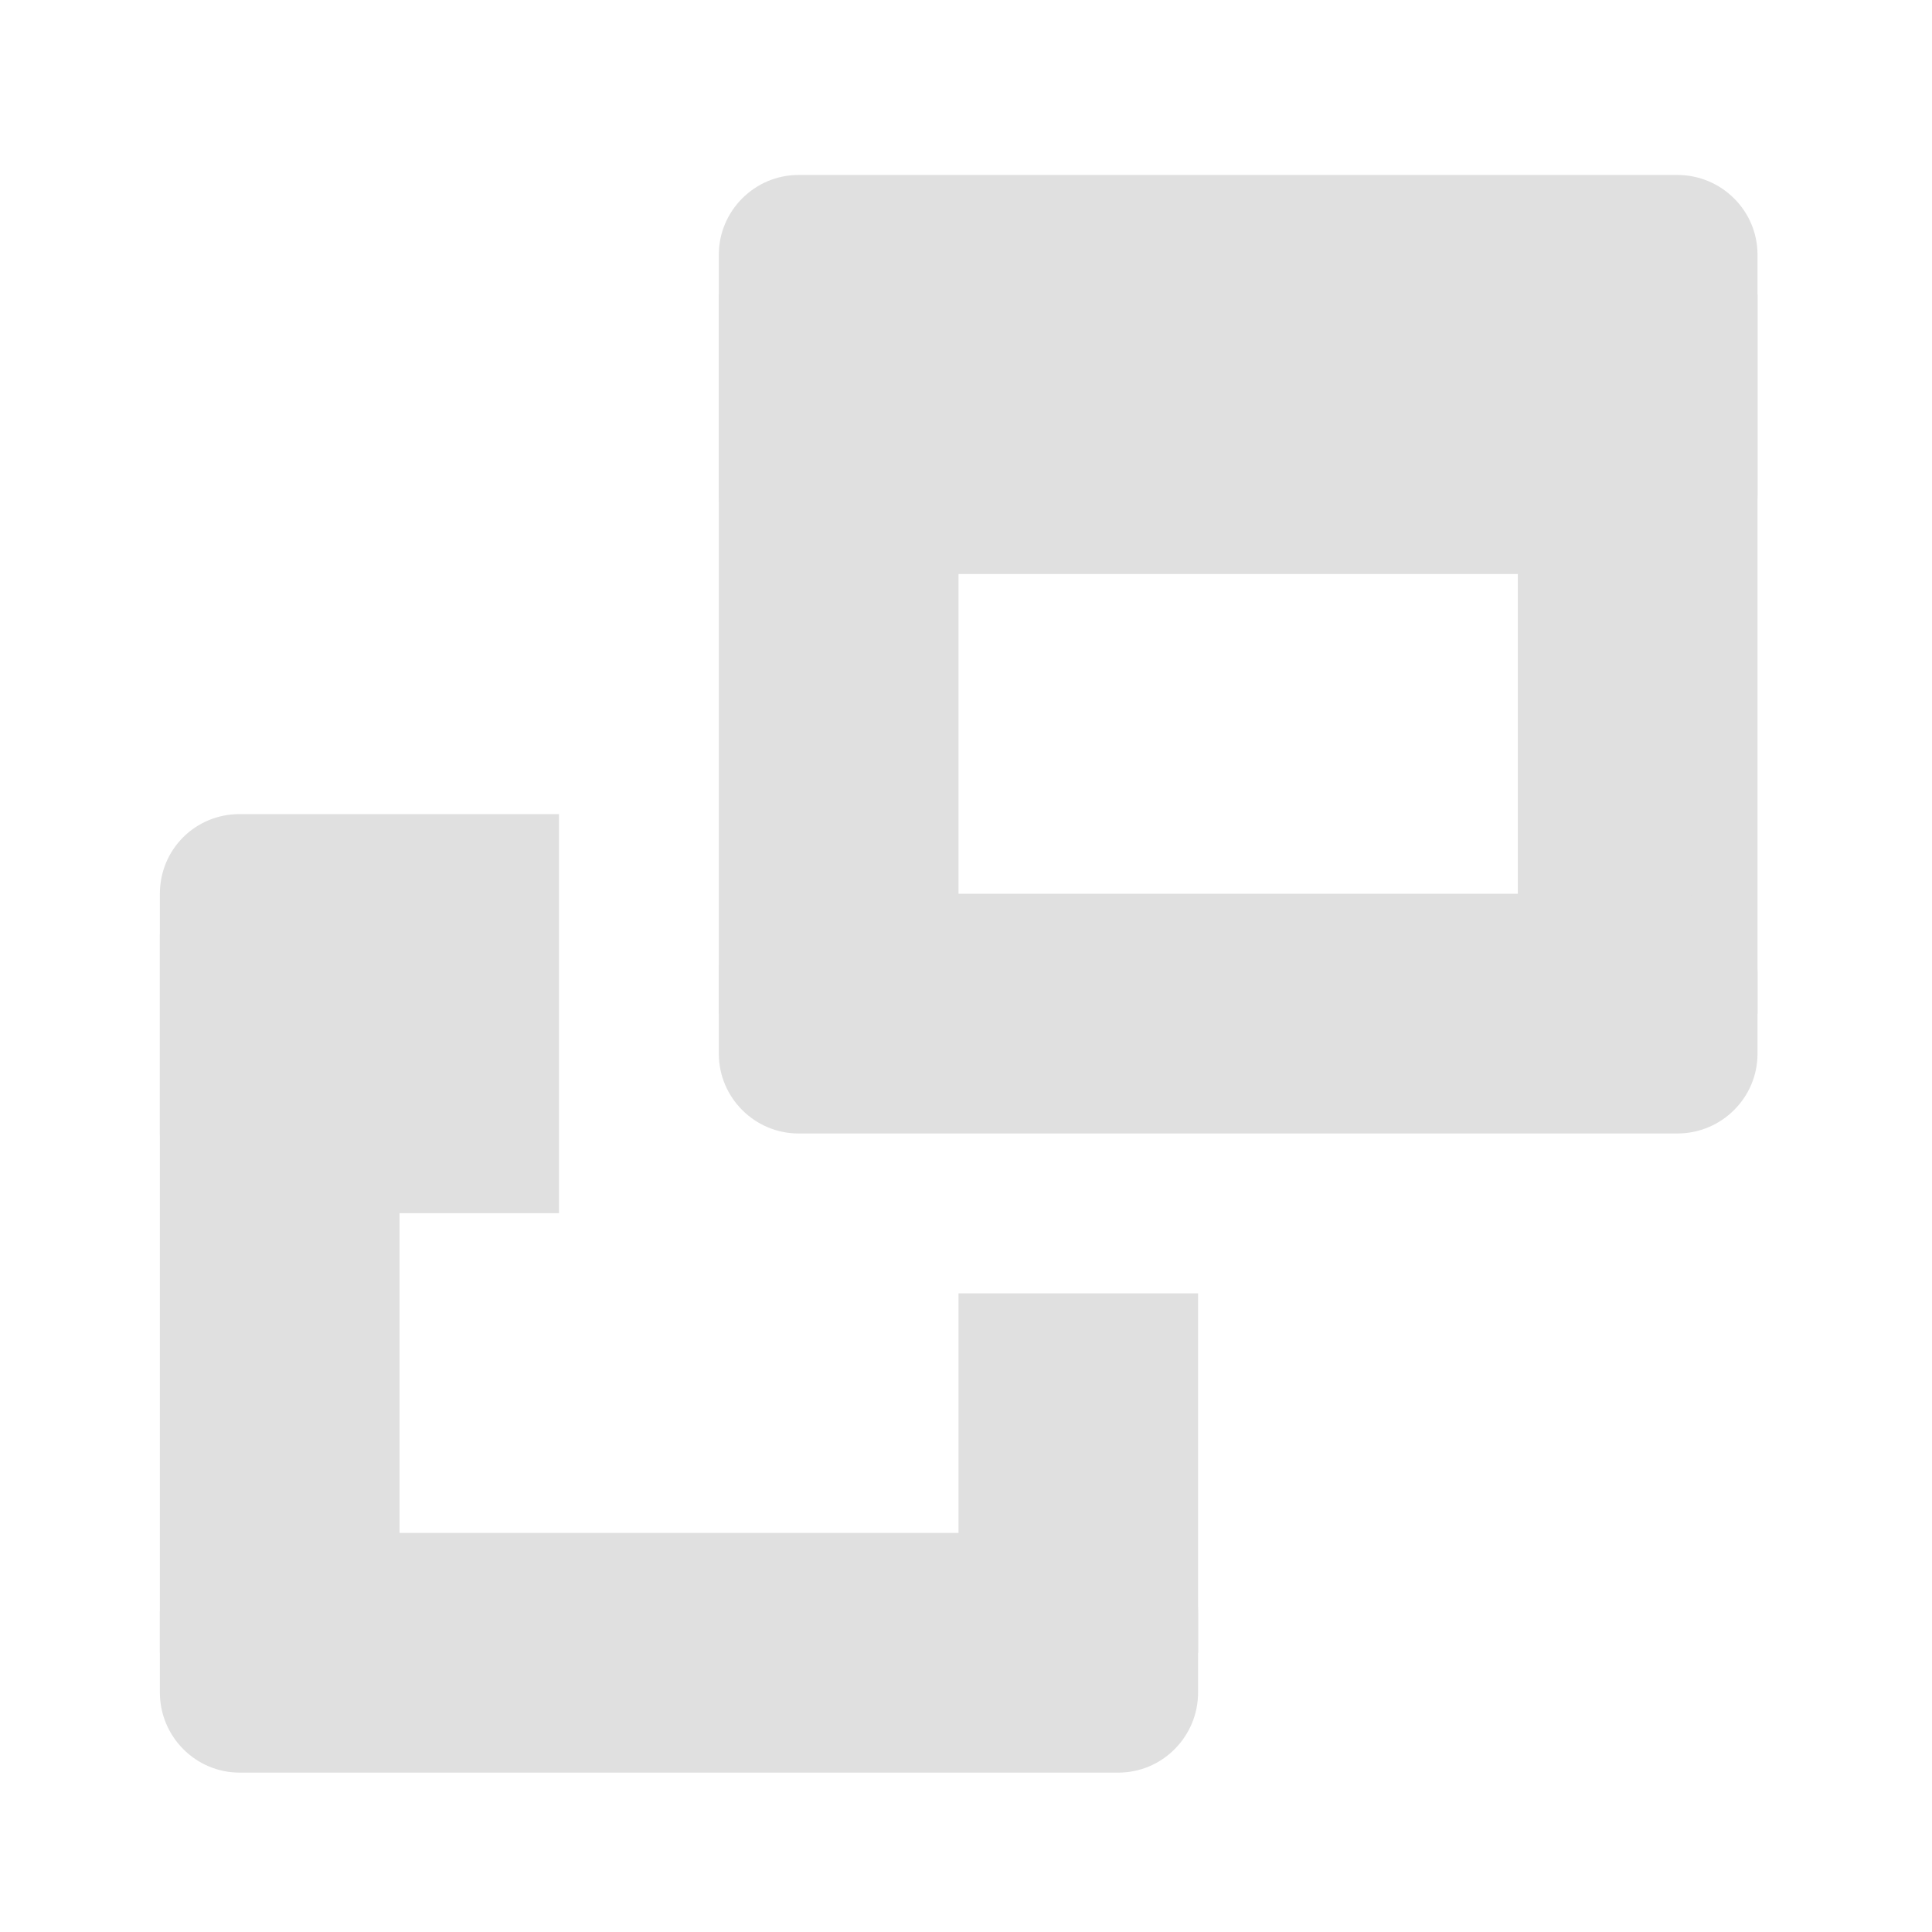 <?xml version="1.0" encoding="UTF-8"?>
<svg xmlns="http://www.w3.org/2000/svg" xmlns:xlink="http://www.w3.org/1999/xlink" width="16px" height="16px" viewBox="0 0 16 16" version="1.1">
<g id="surface1">
<path style=" stroke:none;fill-rule:nonzero;fill:rgb(87.843%,87.843%,87.843%);fill-opacity:1;" d="M 13.891 4.754 L 6.613 4.754 C 6.25 4.754 5.953 4.461 5.953 4.094 L 5.953 2.109 C 5.953 1.746 6.25 1.449 6.613 1.449 L 13.891 1.449 C 14.258 1.449 14.555 1.746 14.555 2.109 L 14.555 4.094 C 14.555 4.461 14.258 4.754 13.891 4.754 Z M 13.891 4.754 "/>
<path style=" stroke:none;fill-rule:nonzero;fill:rgb(87.843%,87.843%,87.843%);fill-opacity:1;" d="M 14.555 2.441 L 14.555 8.395 L 12.57 8.395 L 12.57 2.441 Z M 14.555 2.441 "/>
<path style=" stroke:none;fill-rule:nonzero;fill:rgb(87.843%,87.843%,87.843%);fill-opacity:1;" d="M 13.891 9.387 L 6.613 9.387 C 6.25 9.387 5.953 9.09 5.953 8.727 L 5.953 8.062 C 5.953 7.699 6.25 7.402 6.613 7.402 L 13.891 7.402 C 14.258 7.402 14.555 7.699 14.555 8.062 L 14.555 8.727 C 14.555 9.09 14.258 9.387 13.891 9.387 Z M 13.891 9.387 "/>
<path style=" stroke:none;fill-rule:nonzero;fill:rgb(87.843%,87.843%,87.843%);fill-opacity:1;" d="M 7.938 2.441 L 7.938 8.395 L 5.953 8.395 L 5.953 2.441 Z M 7.938 2.441 "/>
<path style=" stroke:none;fill-rule:nonzero;fill:rgb(87.843%,87.843%,87.843%);fill-opacity:1;" d="M 1.984 6.742 C 1.617 6.742 1.324 7.035 1.324 7.402 L 1.324 9.387 C 1.324 9.754 1.617 10.047 1.984 10.047 L 4.629 10.047 L 4.629 6.742 Z M 1.984 6.742 "/>
<path style=" stroke:none;fill-rule:nonzero;fill:rgb(87.843%,87.843%,87.843%);fill-opacity:1;" d="M 9.922 10.711 L 9.922 13.688 L 7.938 13.688 L 7.938 10.711 Z M 9.922 10.711 "/>
<path style=" stroke:none;fill-rule:nonzero;fill:rgb(87.843%,87.843%,87.843%);fill-opacity:1;" d="M 9.262 14.68 L 1.984 14.68 C 1.621 14.68 1.324 14.383 1.324 14.016 L 1.324 13.355 C 1.324 12.988 1.621 12.695 1.984 12.695 L 9.262 12.695 C 9.625 12.695 9.922 12.988 9.922 13.355 L 9.922 14.016 C 9.922 14.383 9.625 14.68 9.262 14.68 Z M 9.262 14.68 "/>
<path style=" stroke:none;fill-rule:nonzero;fill:rgb(87.843%,87.843%,87.843%);fill-opacity:1;" d="M 3.309 7.734 L 3.309 13.688 L 1.324 13.688 L 1.324 7.734 Z M 3.309 7.734 "/>
</g>
</svg>

